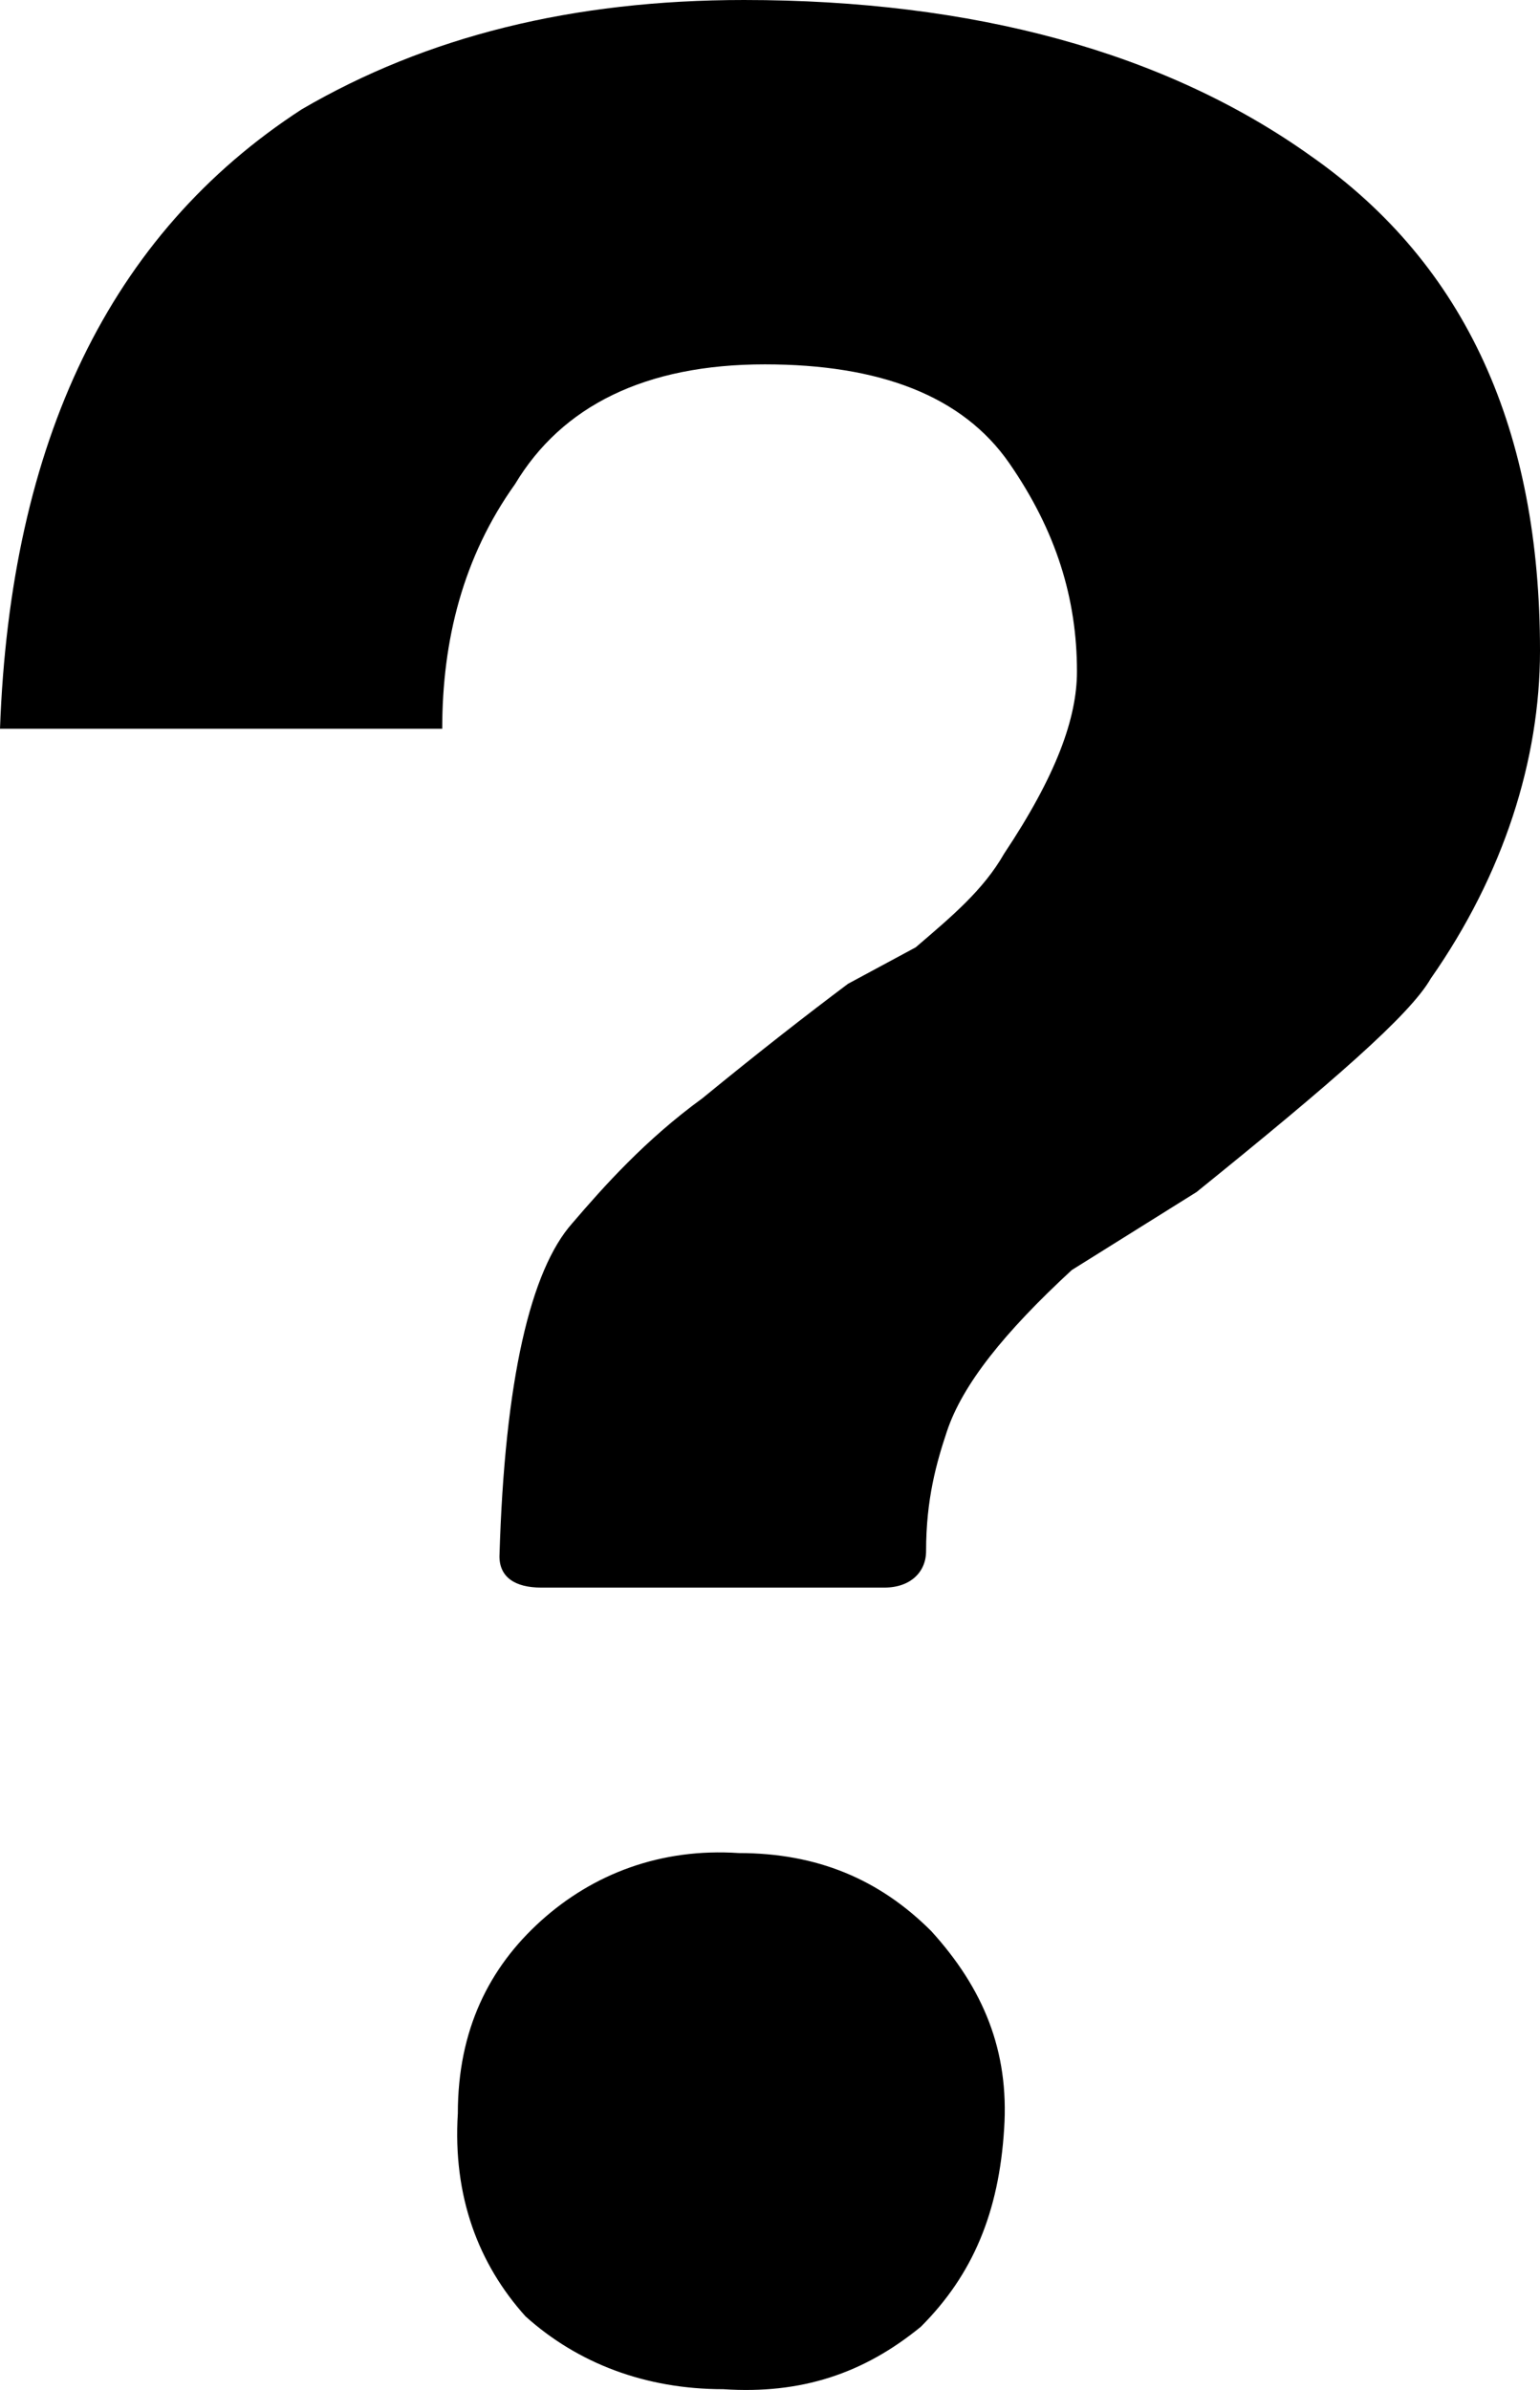 <svg xmlns="http://www.w3.org/2000/svg" xml:space="preserve" viewBox="108 26 296 459.15"><path d="M360 56c30 21 44 53 44 95 0 21-7 43-21 63-4 7-19 20-45 41l-24 15c-13 12-21 22-24 31-2 6-4 13-4 23 0 4-3 7-8 7h-66c-5 0-8-2-8-6 1-34 6-55 14-64 6-7 14-16 25-24 11-9 20-16 28-22l13-7c7-6 13-11 17-18 10-15 14-26 14-35 0-14-4-27-13-40s-25-19-47-19c-23 0-39 8-48 23-10 14-14 30-14 47h-85c2-55 21-95 58-119 24-14 52-21 85-21 44 0 81 10 109 30M250 382c15 0 27 5 37 15 10 11 15 23 14 38-1 16-6 28-16 38-11 9-23 13-38 12-15 0-28-5-38-14-9-10-14-23-13-39 0-16 6-28 16-37s23-14 38-13"/></svg>